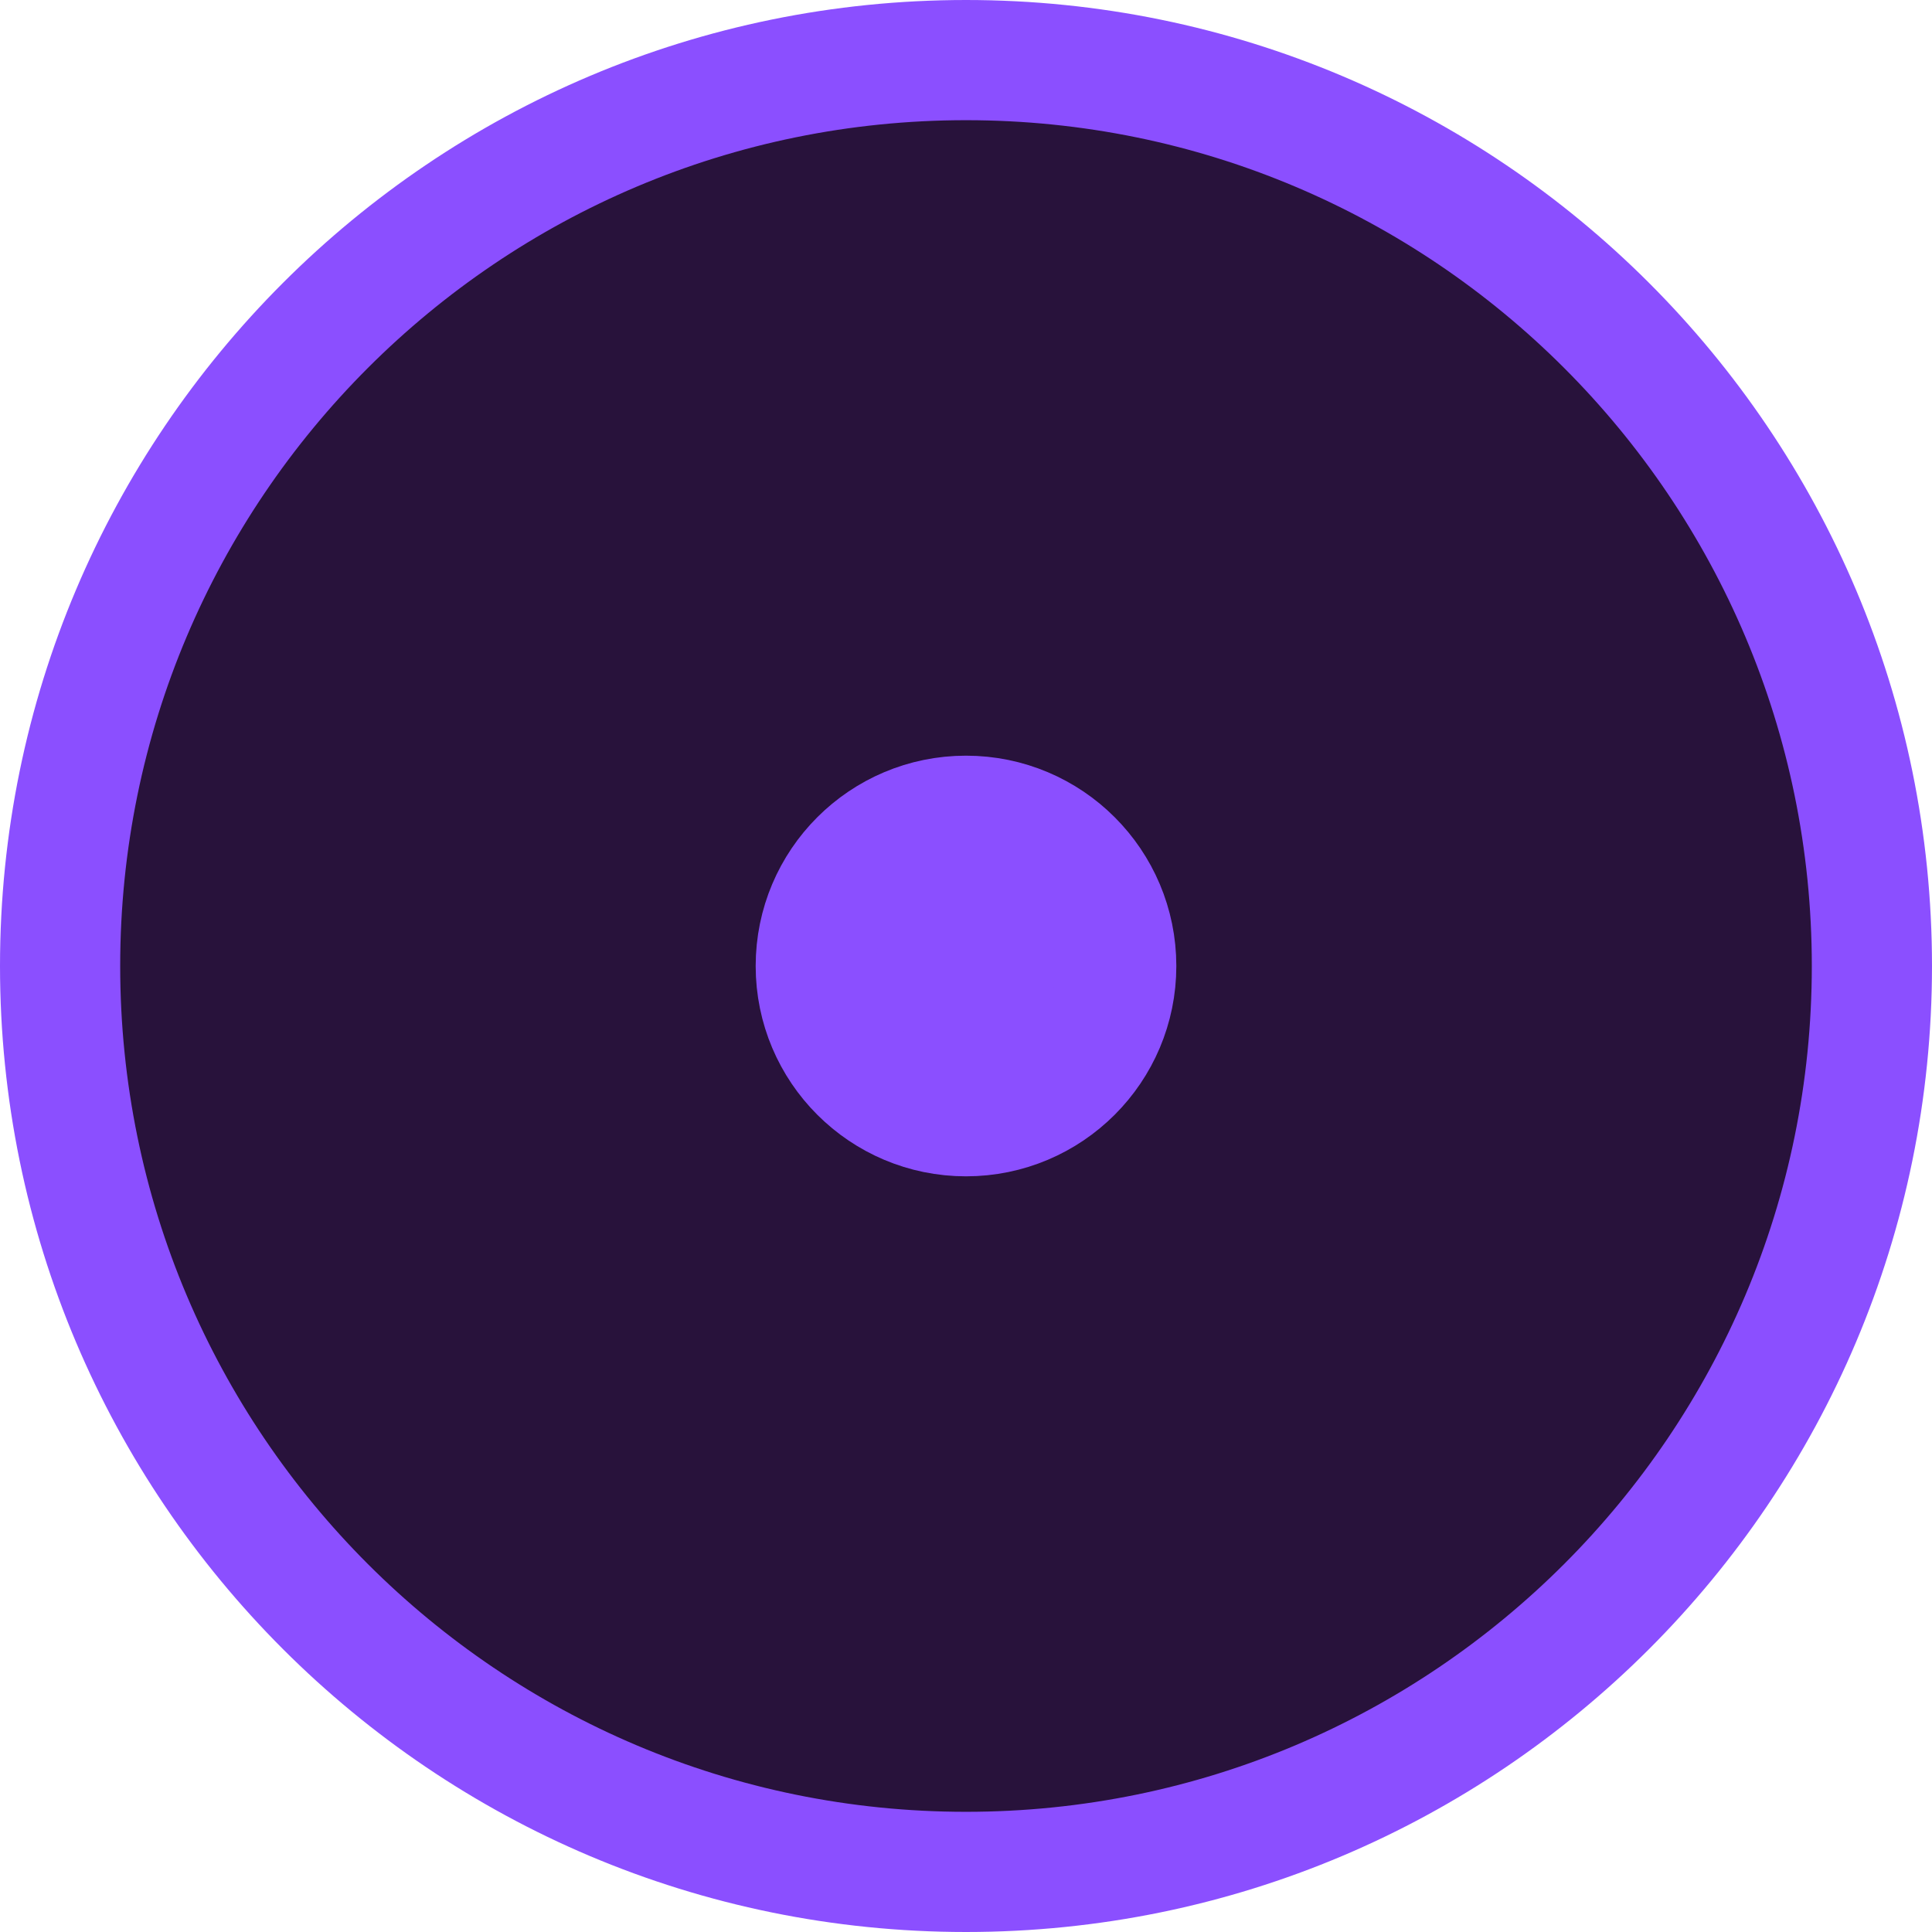 <svg version="1.1" xmlns="http://www.w3.org/2000/svg" xmlns:xlink="http://www.w3.org/1999/xlink" width="32.15" height="32.15" viewBox="0,0,32.15,32.15"><g transform="translate(-223.925,-163.925)"><g data-paper-data="{&quot;isPaintingLayer&quot;:true}" fill-rule="nonzero" stroke="#8b4fff" stroke-width="2" stroke-linecap="butt" stroke-linejoin="miter" stroke-miterlimit="10" stroke-dasharray="" stroke-dashoffset="0" style="mix-blend-mode: normal"><path d="M224.925,180c0,-8.326 6.749,-15.075 15.075,-15.075c8.326,0 15.075,6.749 15.075,15.075c0,8.326 -6.749,15.075 -15.075,15.075c-8.326,0 -15.075,-6.749 -15.075,-15.075z" fill="#28123b"/><path d="M237.5,180c0,-1.381 1.119,-2.5 2.5,-2.5c1.381,0 2.5,1.119 2.5,2.5c0,1.381 -1.119,2.5 -2.5,2.5c-1.381,0 -2.5,-1.119 -2.5,-2.5z" fill="#8b4fff"/></g></g></svg>